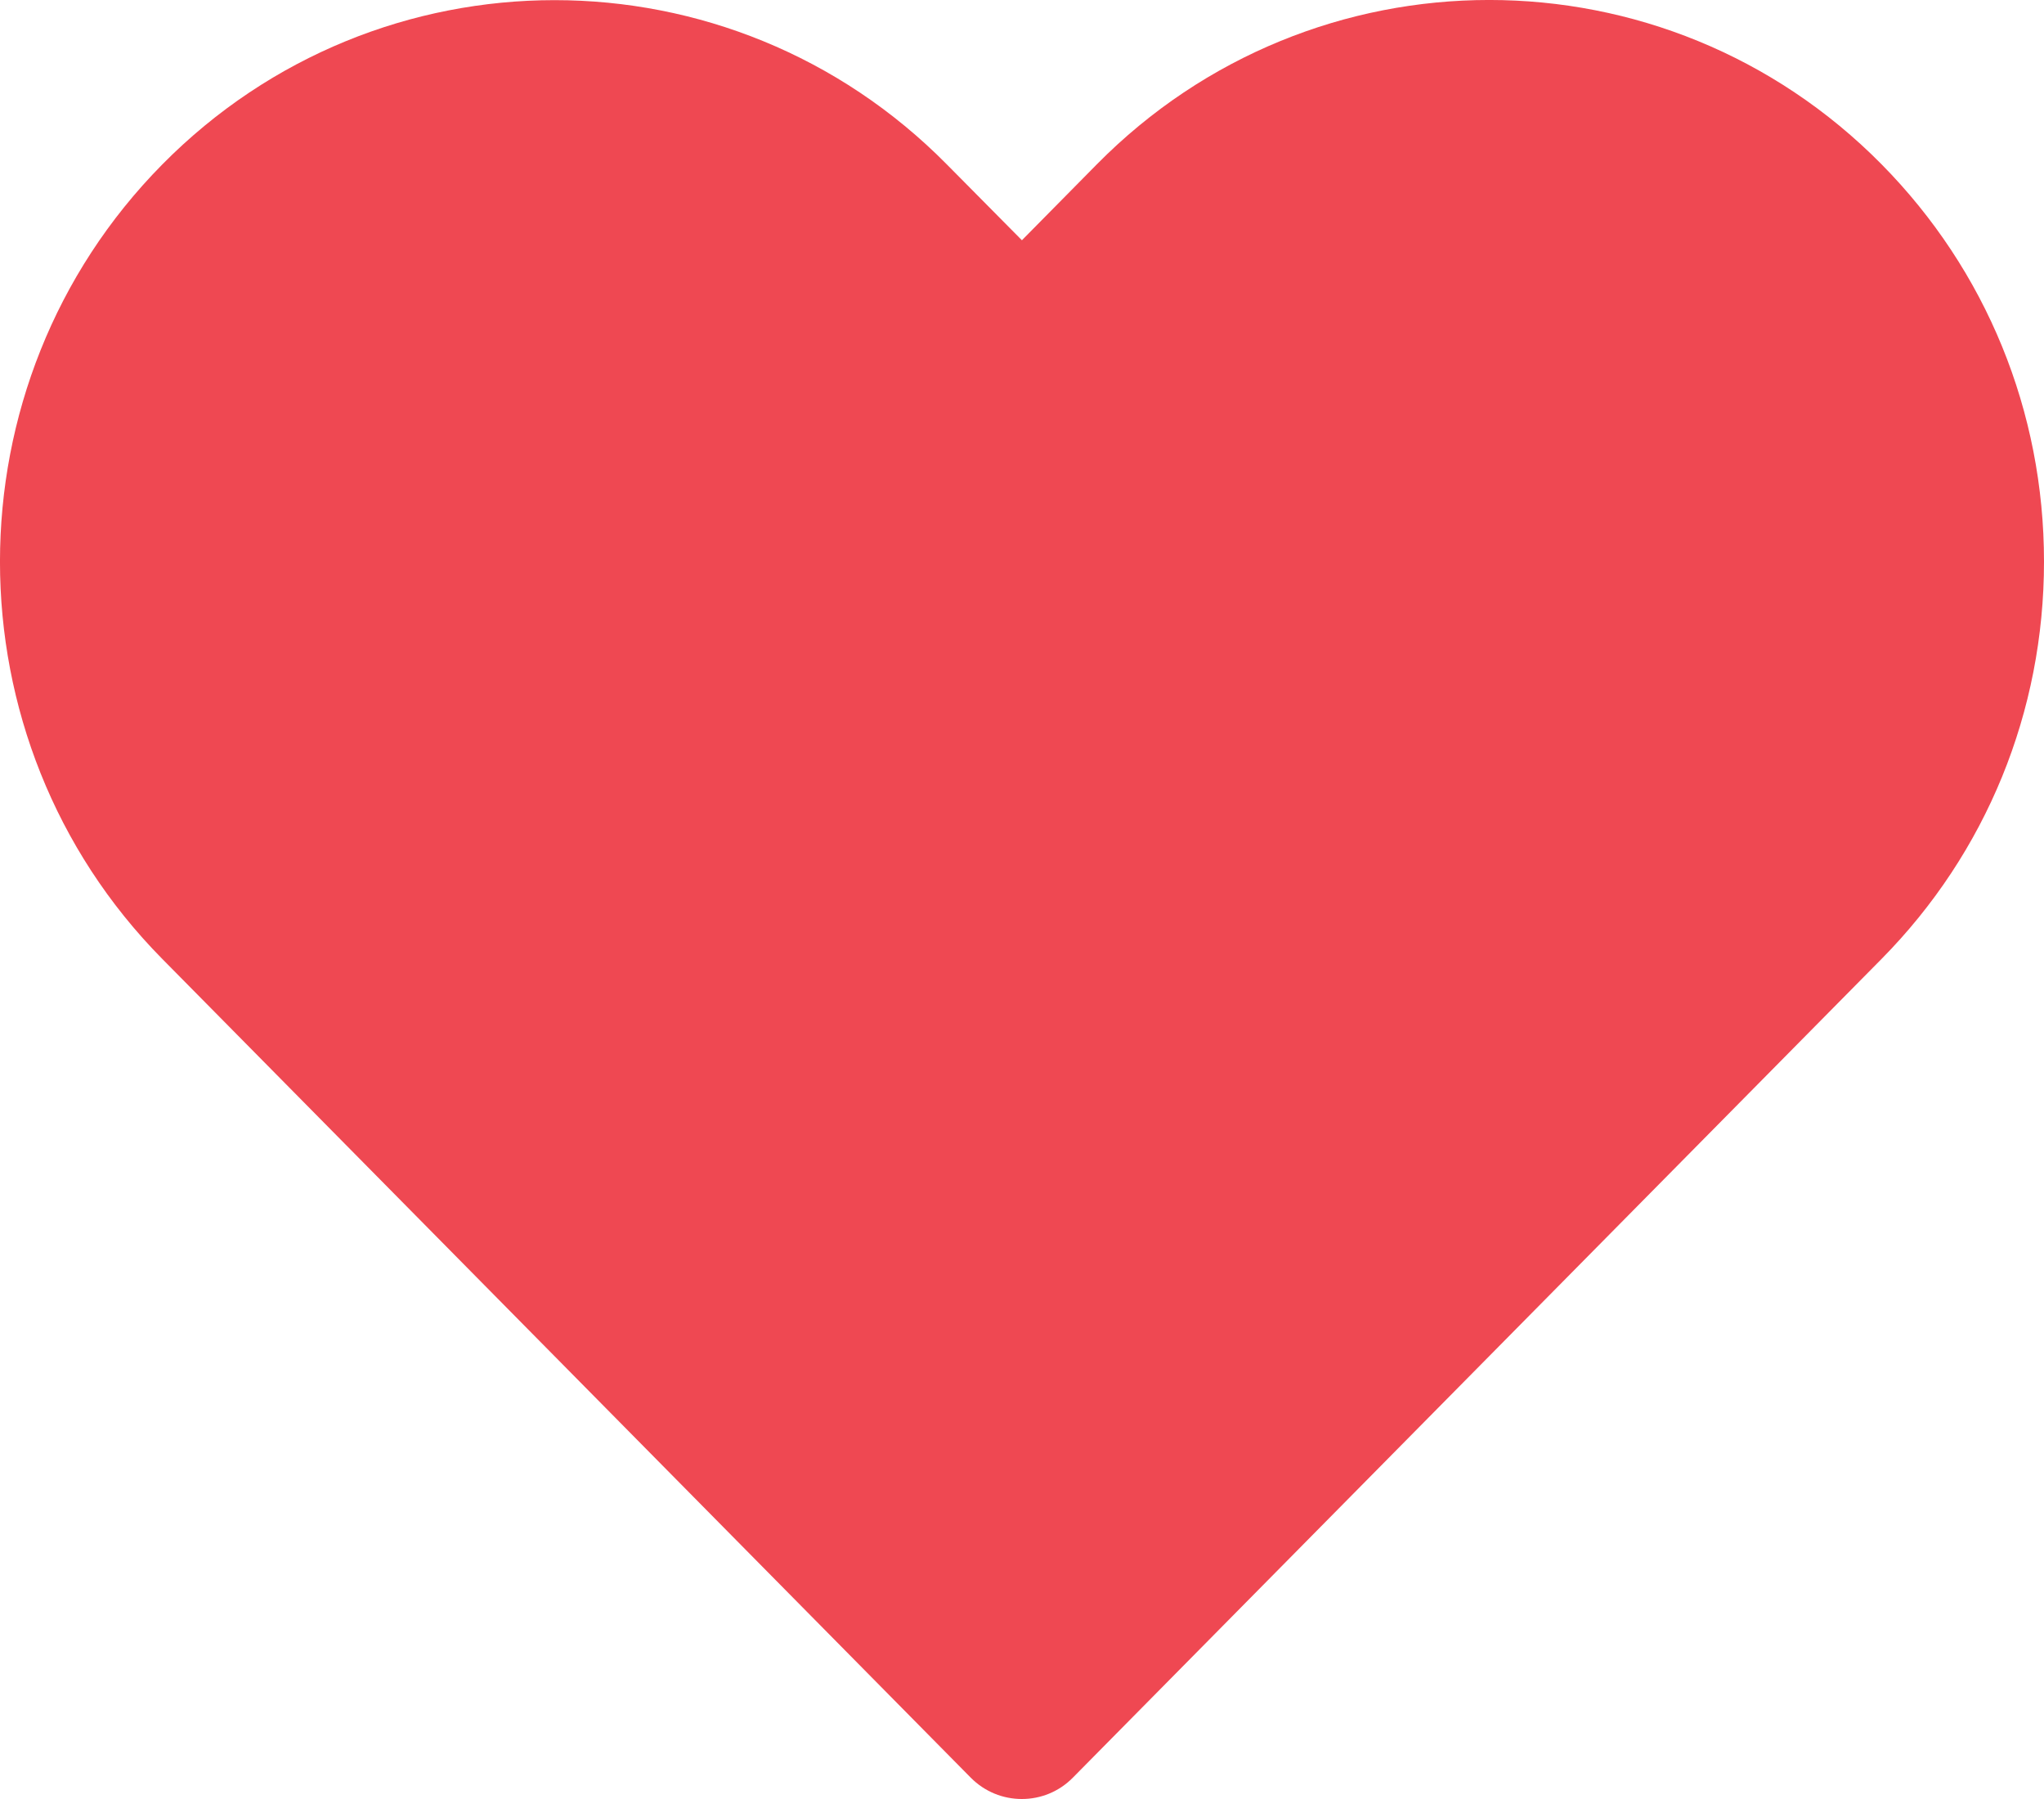 <svg width="25" height="22" viewBox="0 0 25 22" fill="none" xmlns="http://www.w3.org/2000/svg">
<path d="M12.497 22C12.271 22 12.045 21.913 11.872 21.738L1.985 11.727C-0.662 9.048 -0.662 4.69 1.985 2.011C4.631 -0.668 8.935 -0.668 11.581 2.011L12.499 2.938L13.416 2.009C16.062 -0.67 20.367 -0.67 23.013 2.009C24.295 3.307 25 5.033 25 6.868C25 8.703 24.295 10.429 23.013 11.727L13.123 21.738C12.951 21.913 12.725 22 12.499 22H12.497Z" fill="#EF4852"/>
</svg>
